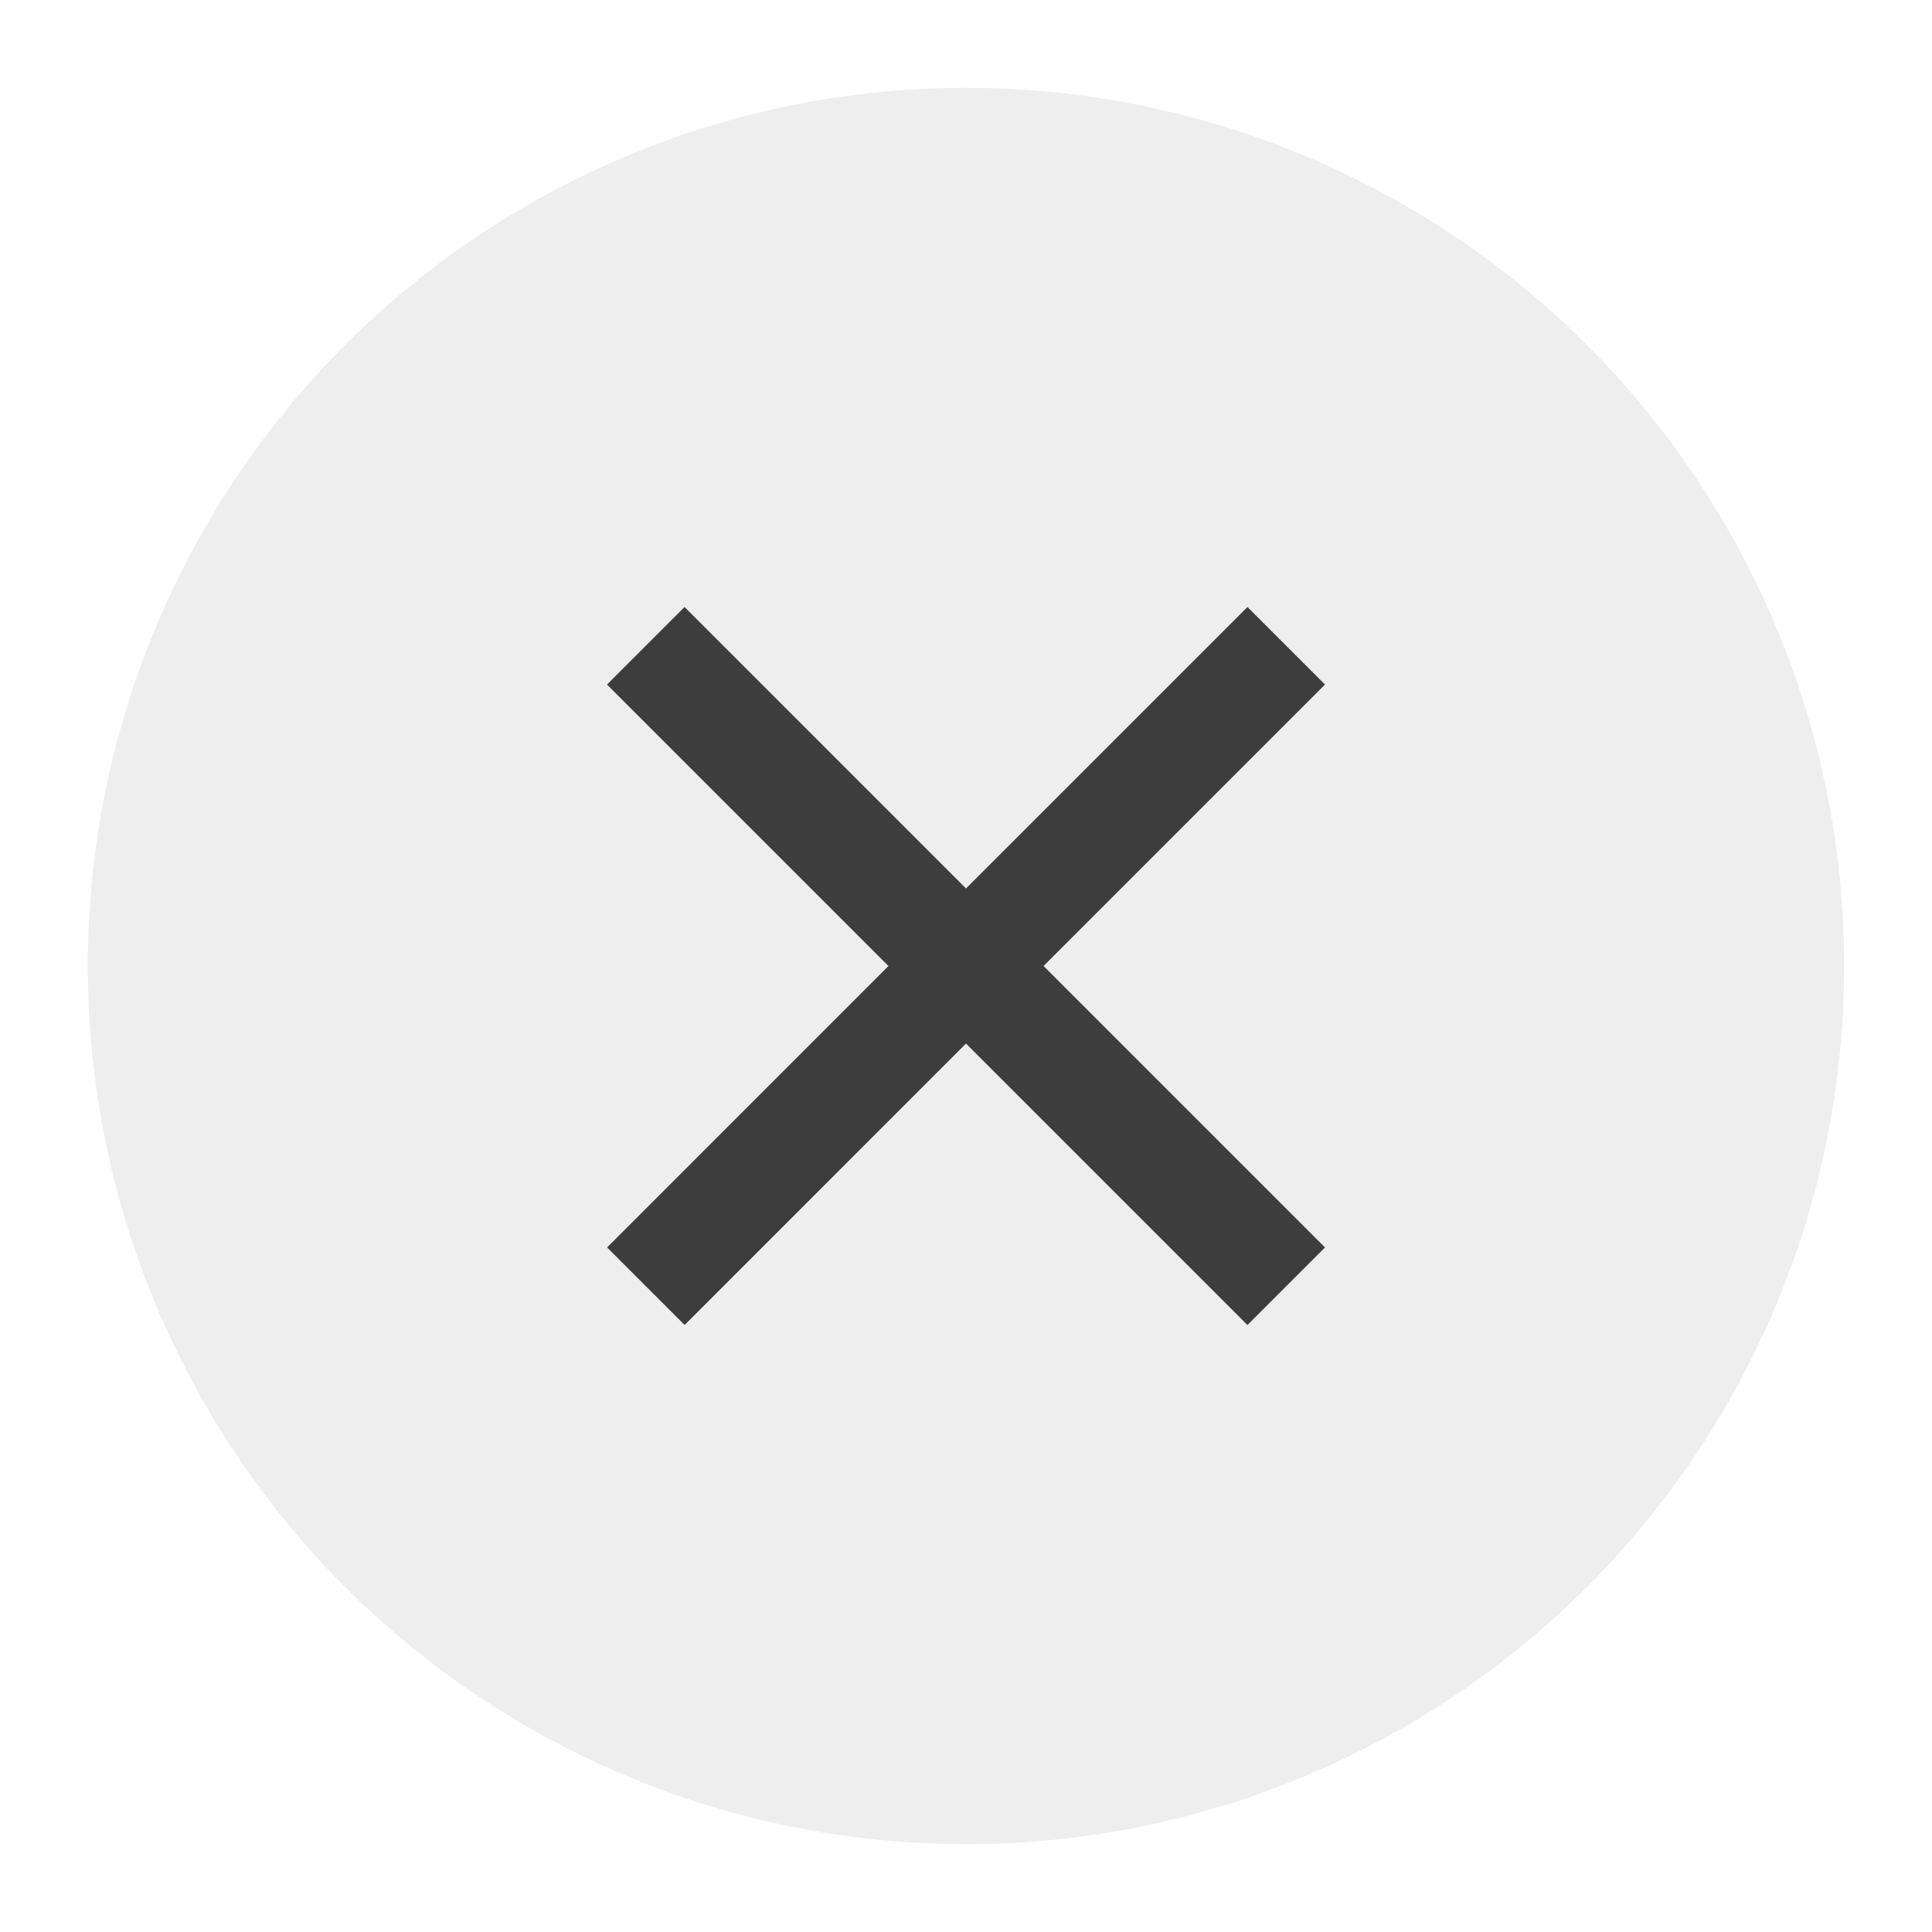 <?xml version="1.0" encoding="UTF-8" standalone="no"?>
<svg
   width="22"
   height="22"
   enable-background="new"
   version="1.1"
   id="svg31"
   sodipodi:docname="close.svg"
   inkscape:version="1.2 (dc2aedaf03, 2022-05-15)"
   xmlns:inkscape="http://www.inkscape.org/namespaces/inkscape"
   xmlns:sodipodi="http://sodipodi.sourceforge.net/DTD/sodipodi-0.dtd"
   xmlns="http://www.w3.org/2000/svg"
   xmlns:svg="http://www.w3.org/2000/svg">
  <defs
     id="defs35" />
  <sodipodi:namedview
     id="namedview33"
     pagecolor="#ffffff"
     bordercolor="#000000"
     borderopacity="0.25"
     inkscape:showpageshadow="2"
     inkscape:pageopacity="0.0"
     inkscape:pagecheckerboard="0"
     inkscape:deskcolor="#d1d1d1"
     showgrid="false"
     inkscape:zoom="37.590909"
     inkscape:cx="11"
     inkscape:cy="11"
     inkscape:window-width="1854"
     inkscape:window-height="1048"
     inkscape:window-x="0"
     inkscape:window-y="0"
     inkscape:window-maximized="1"
     inkscape:current-layer="svg31" />
  <g
     id="active-center">
    <rect
       width="22"
       height="22"
       fill="#000000"
       opacity=".001"
       id="rect2" />
    <circle
       style="opacity:0.07;fill:#000000;fill-opacity:1;stroke-width:0.909;stroke-linecap:round;stroke-linejoin:round"
       id="path20068"
       cx="11"
       cy="11"
       r="10" />
    <path
       d="m 7.795,6.912 -0.883,0.883 3.205,3.205 -3.204,3.205 L 7.796,15.088 11,11.883 l 3.205,3.205 0.883,-0.883 -3.205,-3.205 3.205,-3.205 -0.883,-0.883 L 11,10.117"
       style="font-weight:400;font-family:sans-serif;font-variant-ligatures:normal;font-variant-position:normal;font-variant-caps:normal;font-variant-numeric:normal;font-variant-alternates:normal;font-feature-settings:normal;text-indent:0;text-decoration-line:none;text-decoration-style:solid;text-decoration-color:#000000;text-transform:none;text-orientation:mixed;white-space:normal;shape-padding:0;overflow:visible;isolation:auto;mix-blend-mode:normal;fill:#3d3d3d;fill-opacity:1;fill-rule:evenodd"
       id="path3465"
       sodipodi:nodetypes="cccccccccccc" />
  </g>
  <g
     id="hover-center">
    <rect
       x="23"
       width="22"
       height="22"
       fill="#000000"
       opacity=".001"
       id="rect7" />
    <circle
       cx="34"
       cy="11"
       r="10"
       fill="#000000"
       opacity=".08"
       id="circle9"
       style="opacity:0.12;stroke-width:0.909" />
    <path
       d="m 30.795,6.912 -0.883,0.883 3.205,3.205 -3.204,3.205 0.883,0.883 3.204,-3.205 3.205,3.205 0.883,-0.883 -3.205,-3.205 L 38.088,7.795 37.205,6.912 34,10.117"
       style="font-weight:400;font-family:sans-serif;font-variant-ligatures:normal;font-variant-position:normal;font-variant-caps:normal;font-variant-numeric:normal;font-variant-alternates:normal;font-feature-settings:normal;text-indent:0;text-decoration-line:none;text-decoration-style:solid;text-decoration-color:#000000;text-transform:none;text-orientation:mixed;white-space:normal;shape-padding:0;overflow:visible;isolation:auto;mix-blend-mode:normal;fill:#3d3d3d;fill-opacity:1;fill-rule:evenodd"
       id="path4499"
       sodipodi:nodetypes="cccccccccccc" />
  </g>
  <g
     id="pressed-center"
     transform="translate(24)">
    <rect
       x="23"
       width="22"
       height="22"
       fill="#000000"
       opacity=".001"
       id="rect14" />
    <circle
       cx="34"
       cy="11"
       r="10"
       fill="#000000"
       opacity="0.19"
       id="circle16"
       style="fill:#000000;stroke-width:0.909" />
    <path
       d="m 30.795,6.912 -0.883,0.883 3.205,3.205 -3.204,3.205 0.883,0.883 3.204,-3.205 3.205,3.205 0.883,-0.883 -3.205,-3.205 L 38.088,7.795 37.205,6.912 34,10.117"
       style="font-weight:400;font-family:sans-serif;font-variant-ligatures:normal;font-variant-position:normal;font-variant-caps:normal;font-variant-numeric:normal;font-variant-alternates:normal;font-feature-settings:normal;text-indent:0;text-decoration-line:none;text-decoration-style:solid;text-decoration-color:#000000;text-transform:none;text-orientation:mixed;white-space:normal;shape-padding:0;overflow:visible;isolation:auto;mix-blend-mode:normal;fill:#3d3d3d;fill-opacity:1;fill-rule:evenodd"
       id="path4527" />
  </g>
  <g
     id="inactive-center"
     transform="translate(72)"
     opacity=".35"
     style="opacity:1">
    <rect
       width="22"
       height="22"
       fill="#000000"
       opacity=".001"
       id="rect21" />
    <circle
       style="opacity:0.07;fill:#000000;fill-opacity:1;stroke-width:0.909;stroke-linecap:round;stroke-linejoin:round"
       id="path22810"
       cx="11"
       cy="11"
       r="10" />
    <path
       d="m 7.795,6.912 -0.883,0.883 3.205,3.205 -3.204,3.205 L 7.796,15.088 11,11.883 l 3.205,3.205 0.883,-0.883 -3.205,-3.205 3.205,-3.205 -0.883,-0.883 L 11,10.117"
       style="font-weight:400;font-family:sans-serif;font-variant-ligatures:normal;font-variant-position:normal;font-variant-caps:normal;font-variant-numeric:normal;font-variant-alternates:normal;font-feature-settings:normal;text-indent:0;text-decoration-line:none;text-decoration-style:solid;text-decoration-color:#000000;text-transform:none;text-orientation:mixed;white-space:normal;shape-padding:0;overflow:visible;isolation:auto;mix-blend-mode:normal;fill:#626262;fill-opacity:1;fill-rule:evenodd"
       id="path4443"
       sodipodi:nodetypes="cccccccccccc" />
  </g>
  <g
     id="deactivated-center"
     transform="translate(96)"
     opacity=".35"
     style="opacity:1">
    <rect
       width="22"
       height="22"
       fill="#000000"
       opacity=".001"
       id="rect26" />
    <circle
       style="opacity:0.07;fill:#000000;fill-opacity:1;stroke-width:0.909;stroke-linecap:round;stroke-linejoin:round"
       id="path22812"
       cx="11"
       cy="11"
       r="10" />
    <path
       d="m 7.795,6.912 -0.883,0.883 3.205,3.205 -3.204,3.205 L 7.796,15.088 11,11.883 l 3.205,3.205 0.883,-0.883 -3.205,-3.205 L 15.088,7.795 14.205,6.912 11,10.117"
       style="font-weight:400;font-family:sans-serif;font-variant-ligatures:normal;font-variant-position:normal;font-variant-caps:normal;font-variant-numeric:normal;font-variant-alternates:normal;font-feature-settings:normal;text-indent:0;text-decoration-line:none;text-decoration-style:solid;text-decoration-color:#000000;text-transform:none;text-orientation:mixed;white-space:normal;shape-padding:0;overflow:visible;isolation:auto;mix-blend-mode:normal;fill:#626262;fill-opacity:1;fill-rule:evenodd"
       id="path4471" />
  </g>
</svg>
